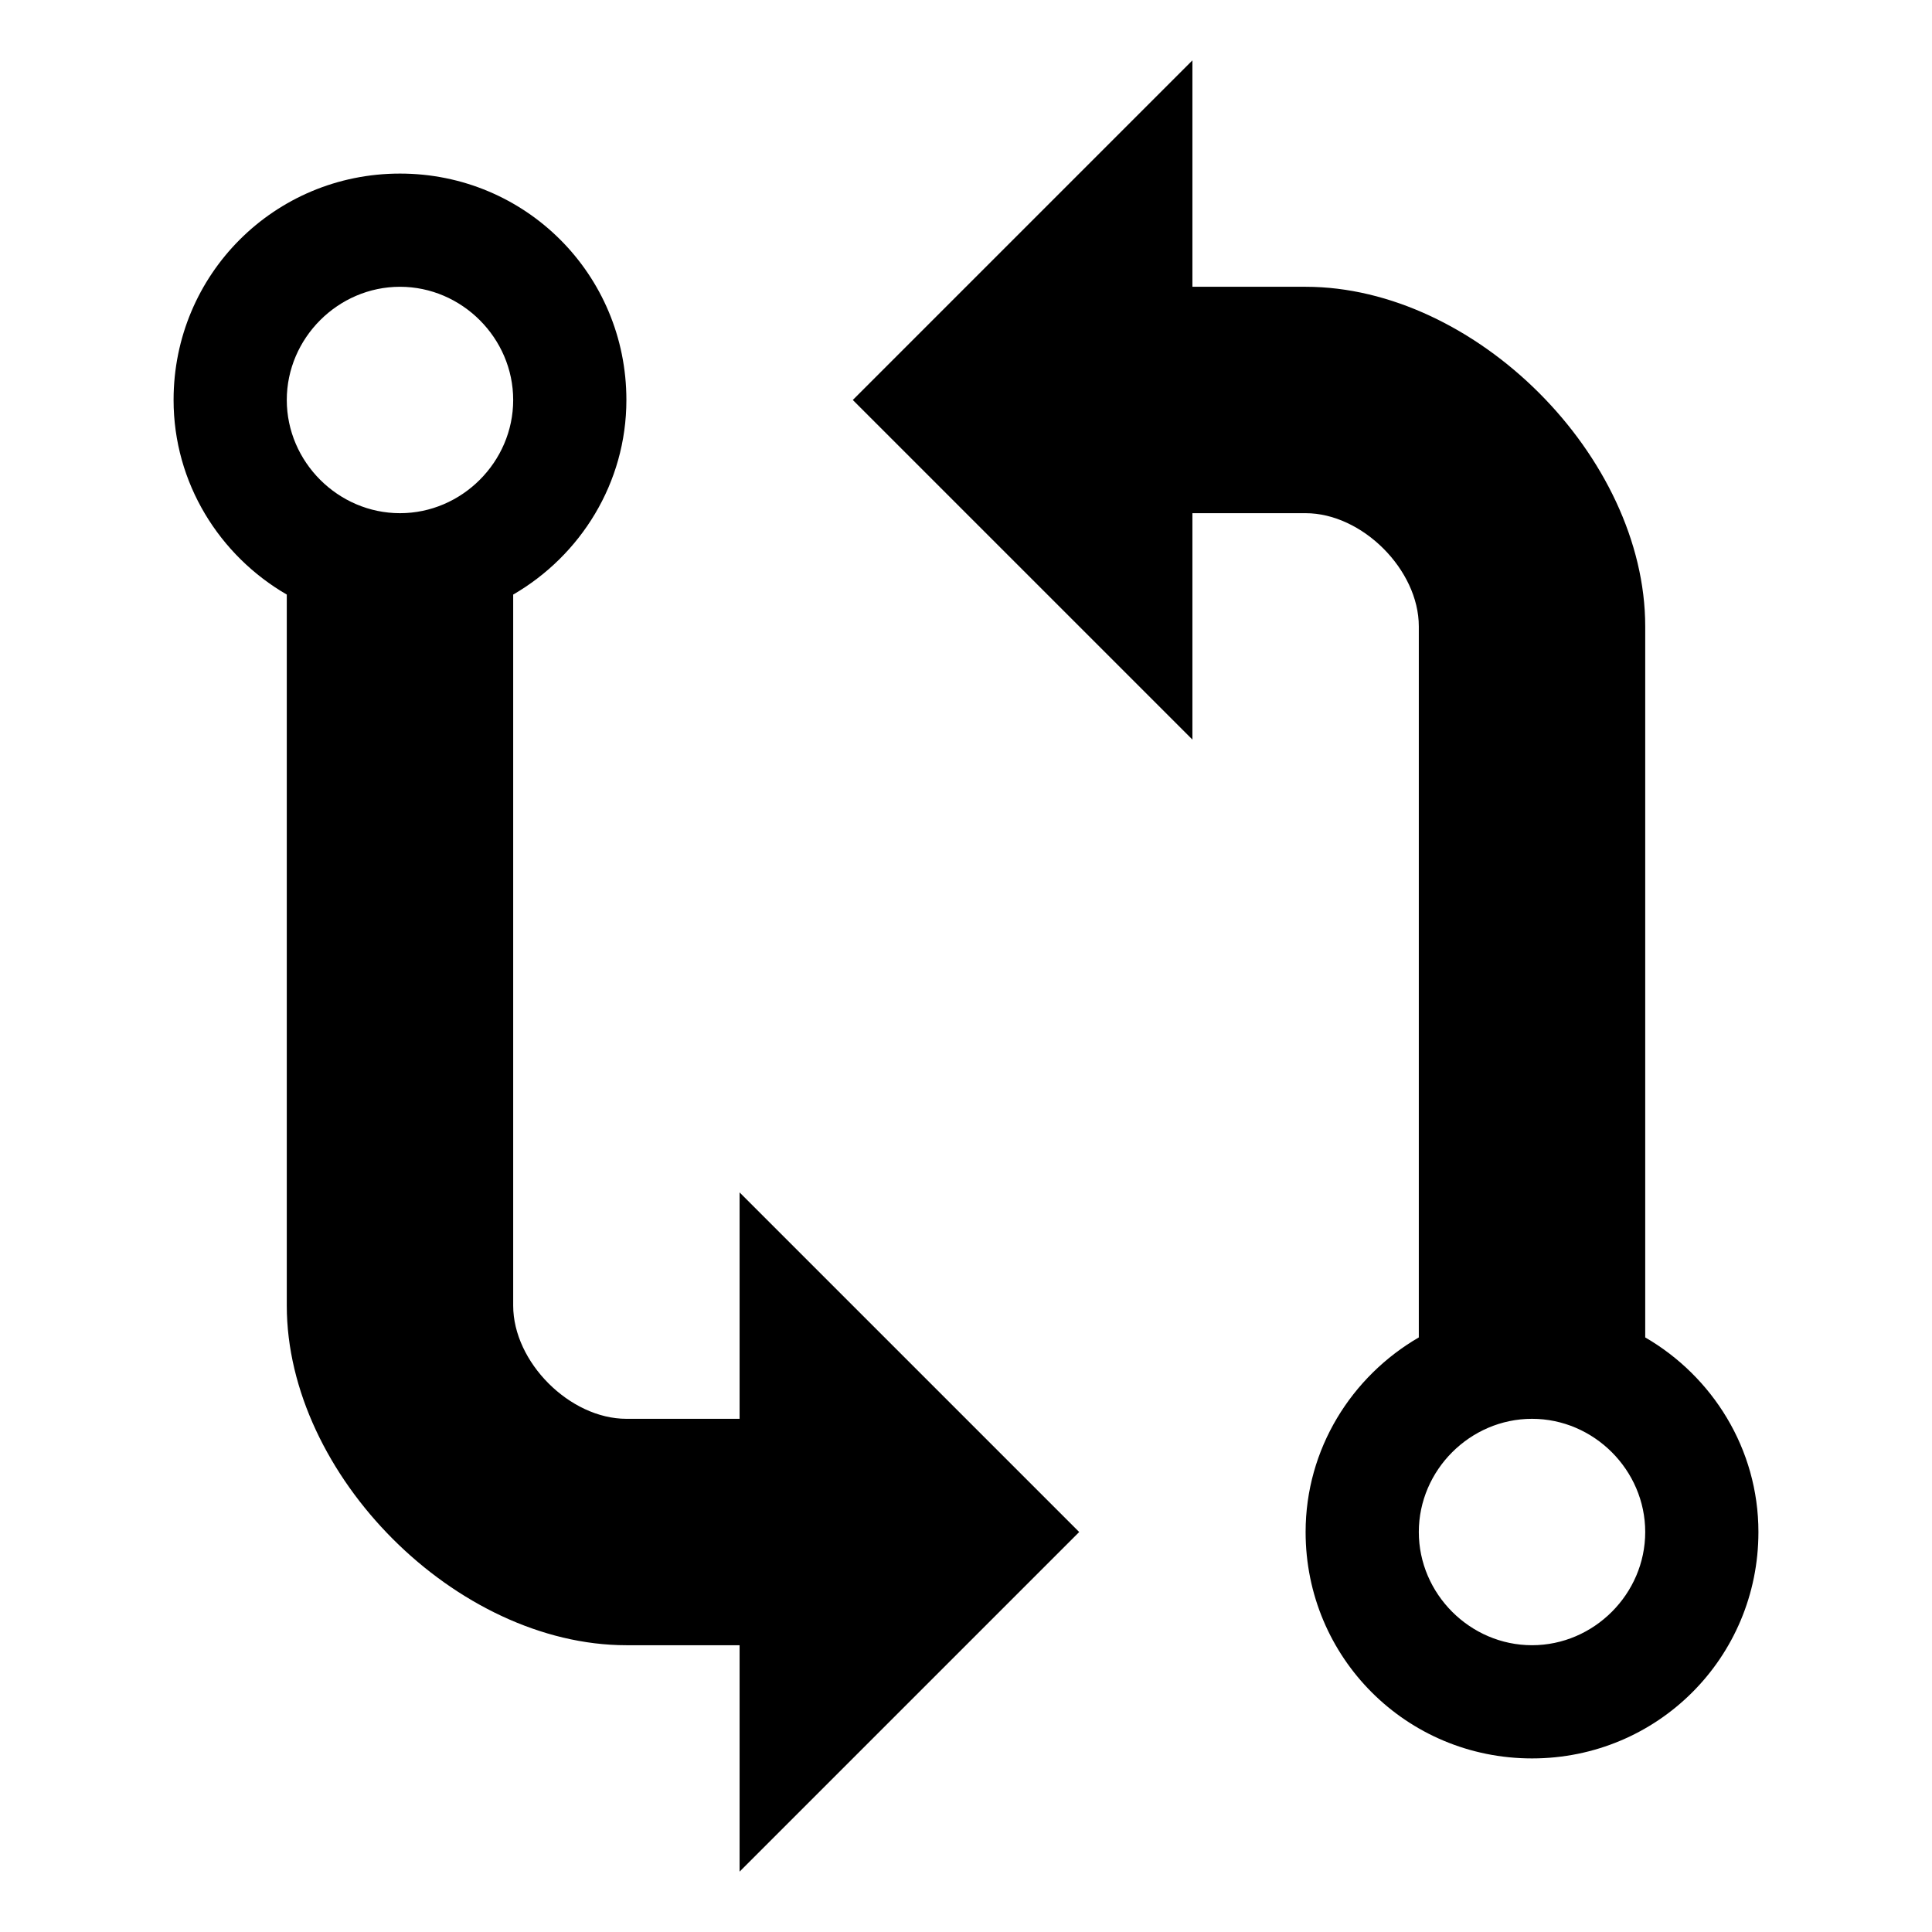 <?xml version="1.0" encoding="utf-8"?>
<!-- Generated by IcoMoon.io -->
<!DOCTYPE svg PUBLIC "-//W3C//DTD SVG 1.1//EN" "http://www.w3.org/Graphics/SVG/1.1/DTD/svg11.dtd">
<svg version="1.1" xmlns="http://www.w3.org/2000/svg" xmlns:xlink="http://www.w3.org/1999/xlink" width="32" height="32" viewBox="0 0 32 32">
<path d="M27.25 22.152s0-8.965 0-11.777-2.813-5.625-5.625-5.625c-1.875 0-1.875 0-1.875 0v-3.75l-5.625 5.625 5.625 5.625v-3.75s0.938 0 1.875 0 1.875 0.938 1.875 1.875 0 11.777 0 11.777c-1.113 0.645-1.875 1.846-1.875 3.223 0 2.080 1.67 3.75 3.75 3.75s3.75-1.67 3.75-3.75c0-1.377-0.762-2.578-1.875-3.223zM25.375 27.25c-1.025 0-1.875-0.85-1.875-1.875s0.85-1.875 1.875-1.875 1.875 0.85 1.875 1.875-0.85 1.875-1.875 1.875zM12.25 23.5s-0.938 0-1.875 0-1.875-0.938-1.875-1.875 0-11.777 0-11.777c1.113-0.645 1.875-1.846 1.875-3.223 0-2.080-1.67-3.75-3.75-3.75s-3.75 1.67-3.75 3.75c0 1.377 0.762 2.578 1.875 3.223 0 0 0 8.965 0 11.777s2.813 5.625 5.625 5.625c1.875 0 1.875 0 1.875 0v3.75l5.625-5.625-5.625-5.625v3.75zM6.625 8.5c-1.025 0-1.875-0.85-1.875-1.875s0.85-1.875 1.875-1.875 1.875 0.85 1.875 1.875-0.85 1.875-1.875 1.875z"></path>
</svg>
